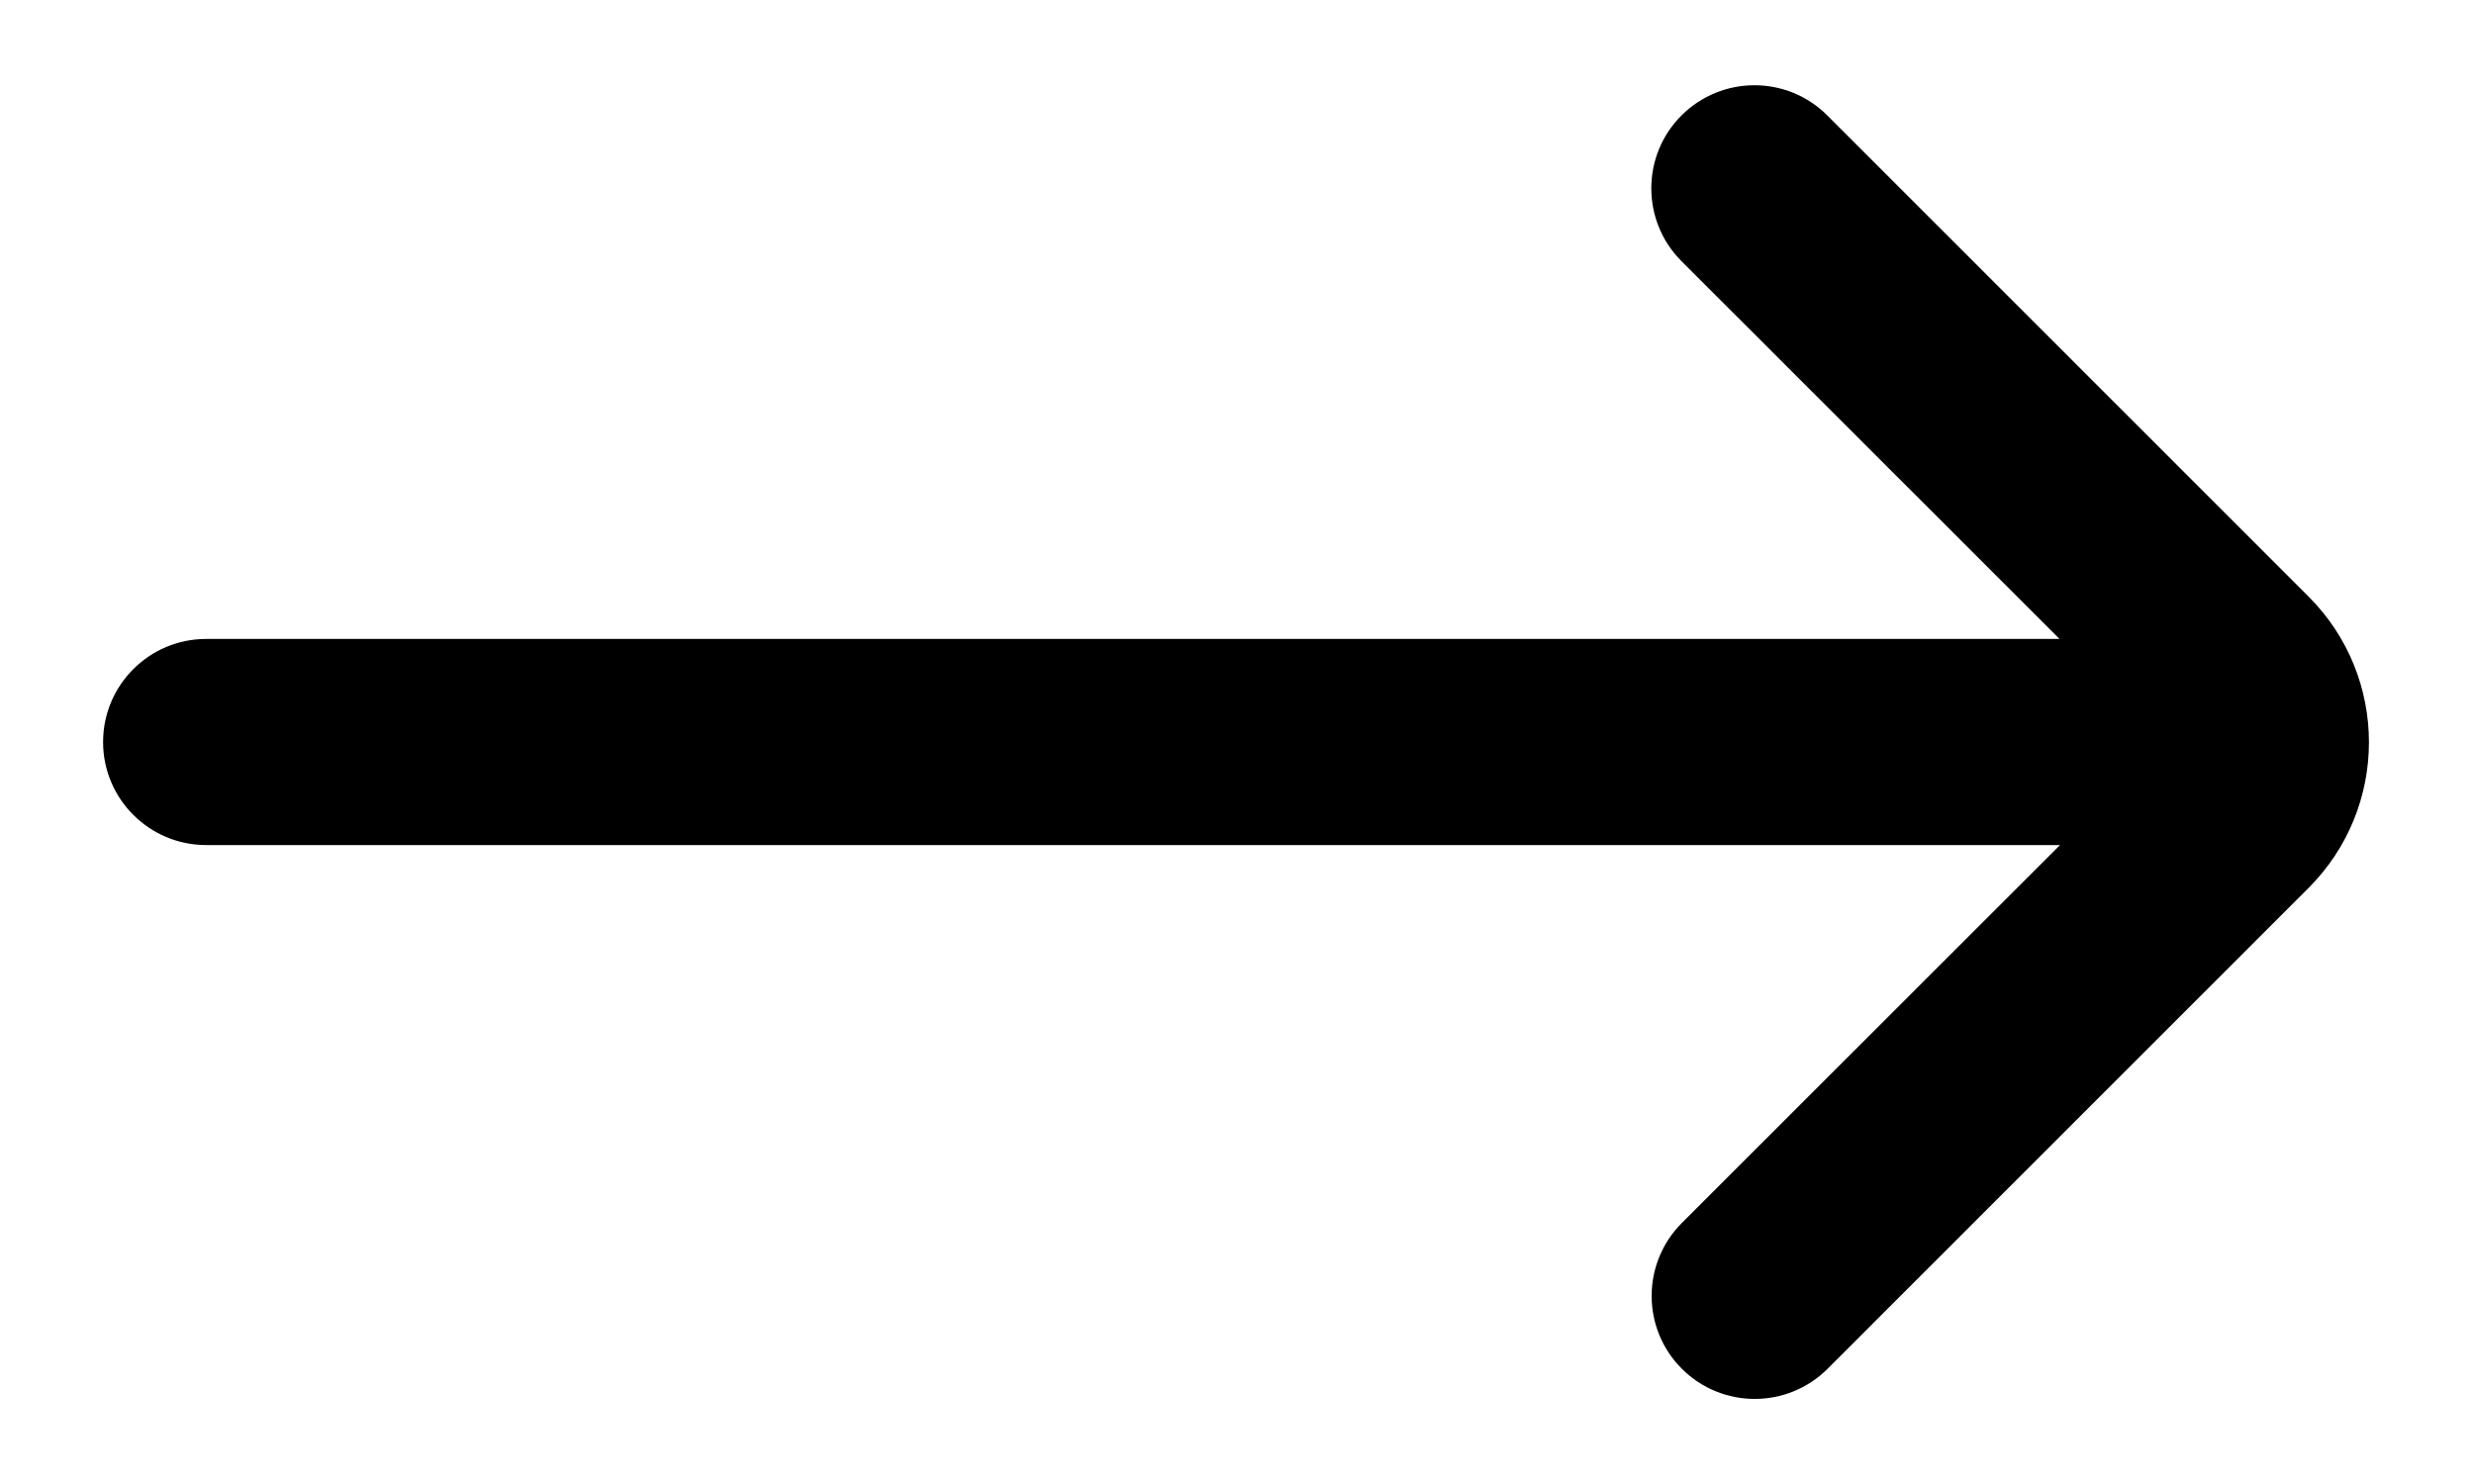 <svg width="15" height="9" viewBox="0 0 15 9" xmlns="http://www.w3.org/2000/svg">
<path d="M10.197 7.417C9.953 7.662 9.953 8.057 10.197 8.301C10.441 8.545 10.837 8.545 11.081 8.301L13.997 5.385C14.485 4.897 14.485 4.106 13.997 3.618L11.079 0.7C10.835 0.456 10.44 0.456 10.195 0.7C9.951 0.944 9.951 1.34 10.195 1.584L12.487 3.875L1.25 3.875C0.905 3.875 0.625 4.155 0.625 4.5C0.625 4.845 0.905 5.125 1.25 5.125L12.49 5.125L10.197 7.417Z"/>
</svg>
